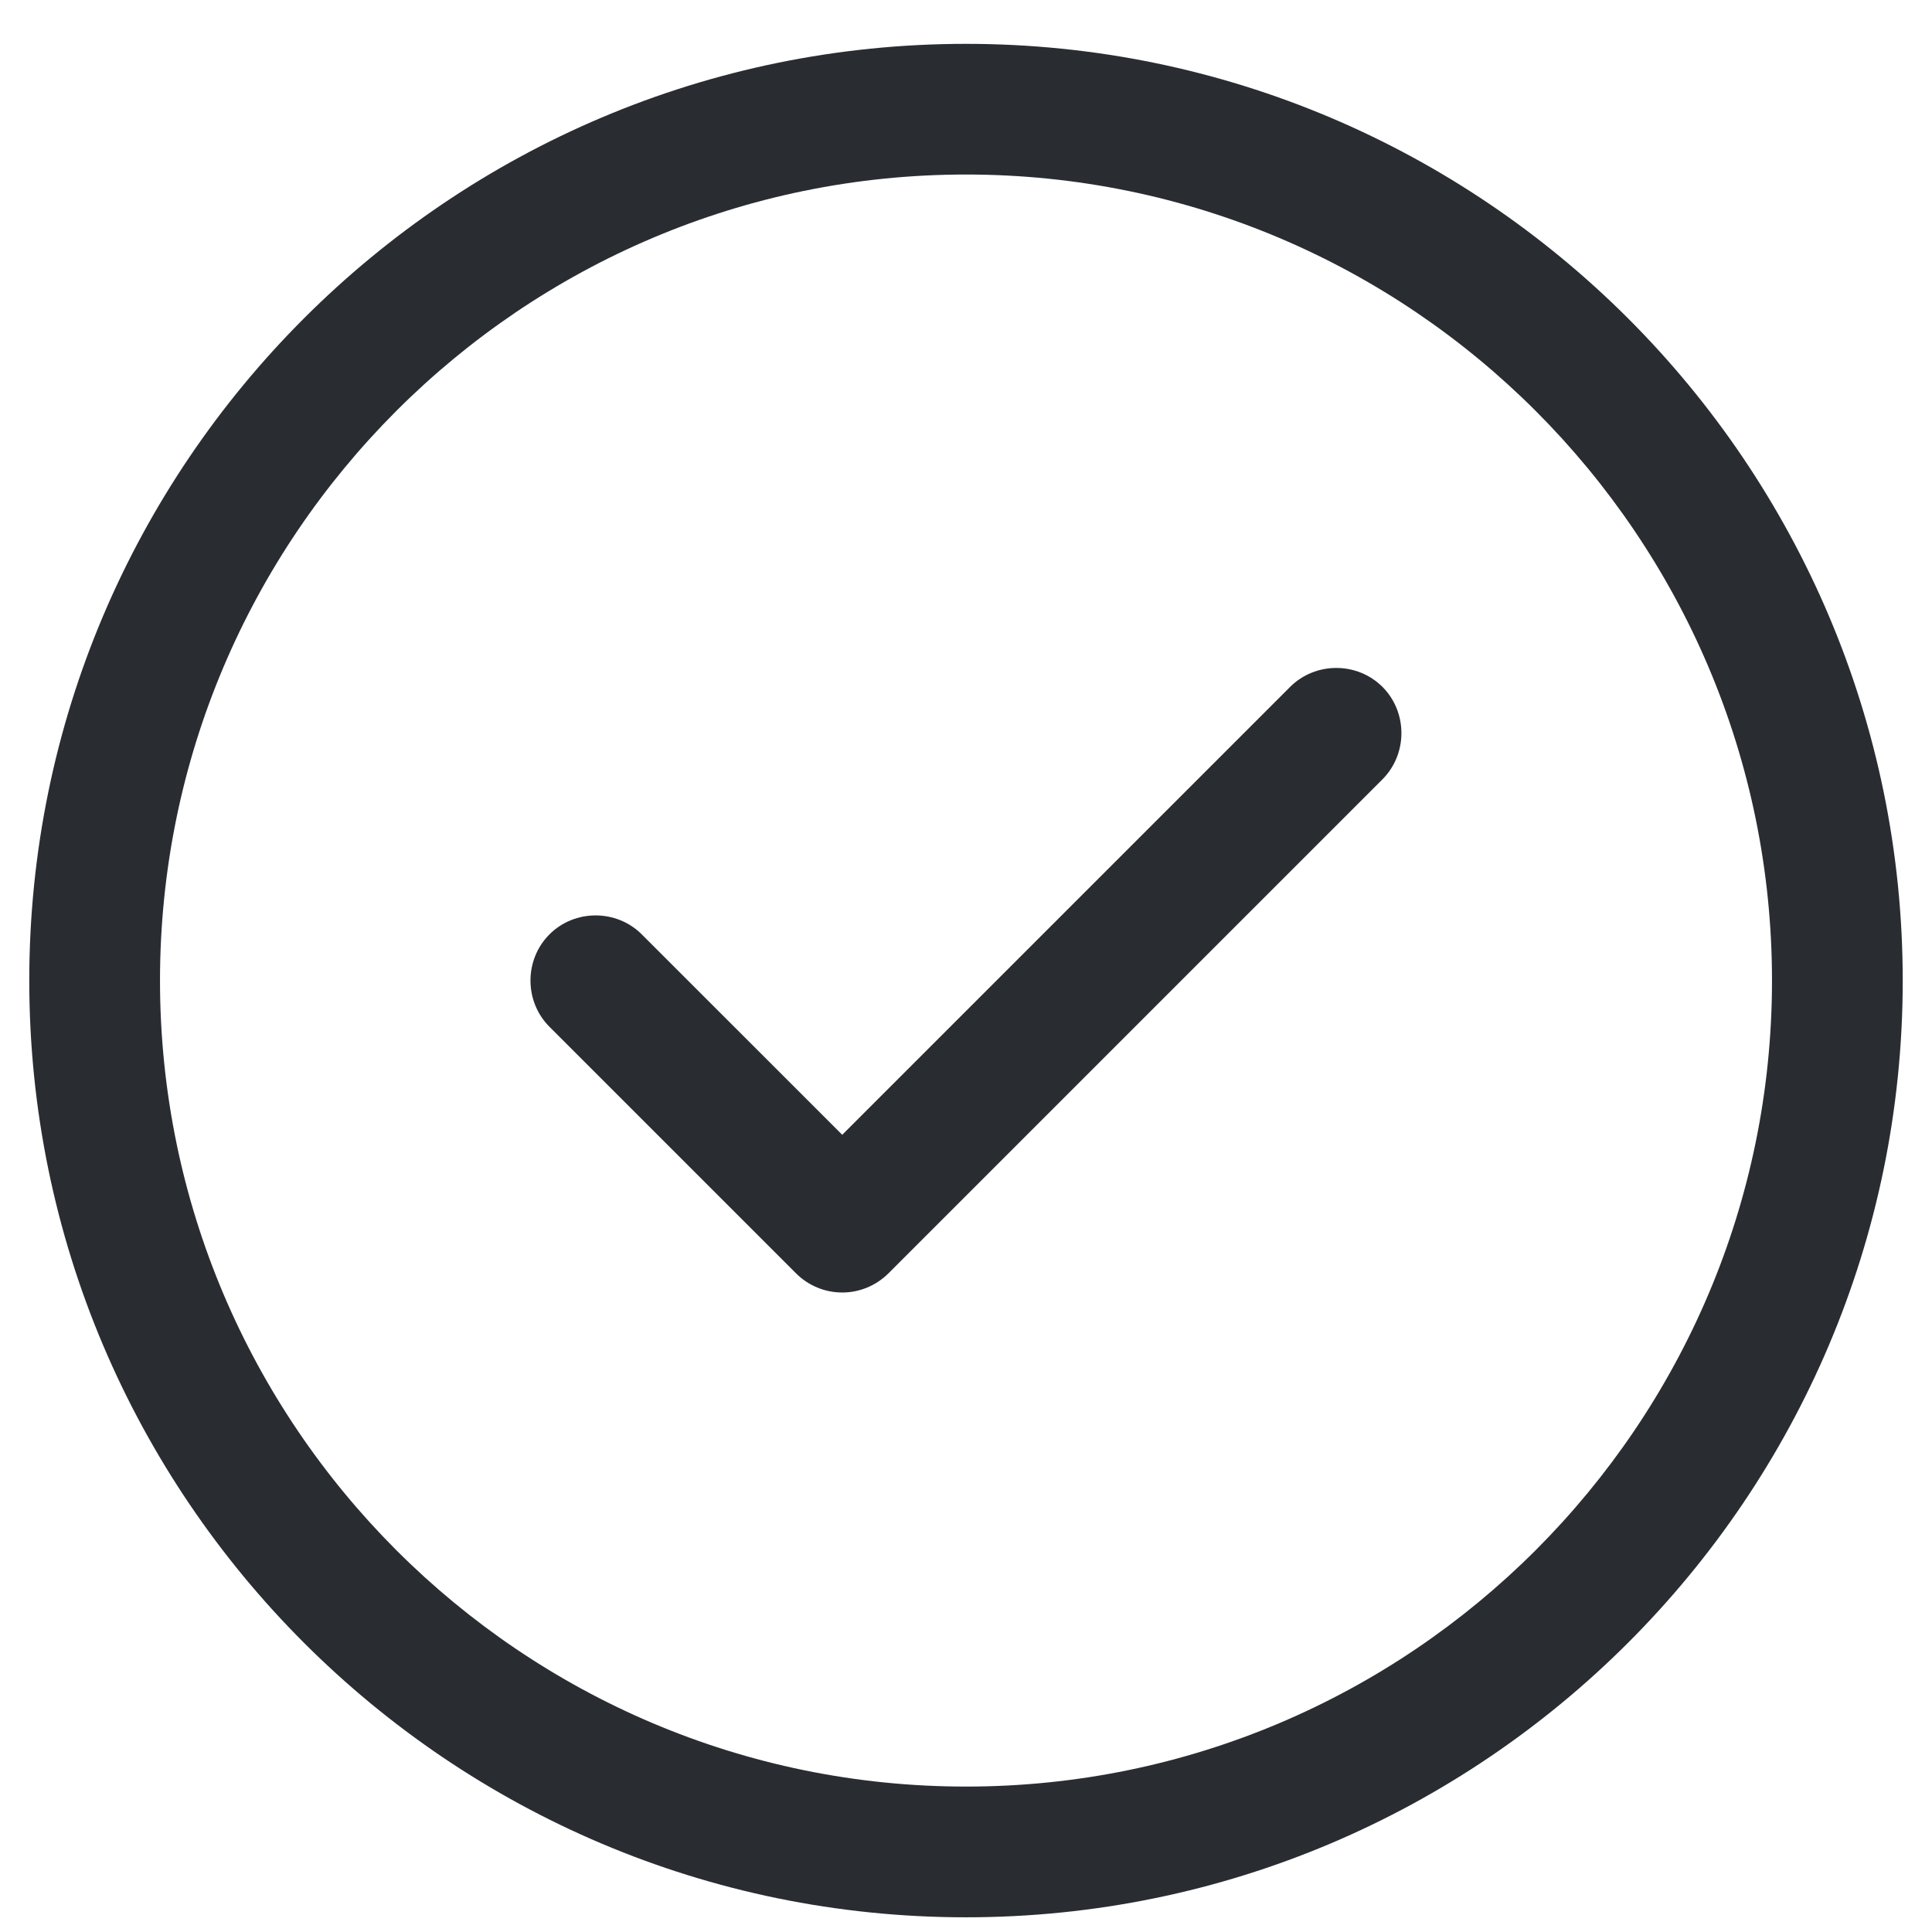 <svg width="33" height="33" viewBox="0 0 33 33" fill="none" xmlns="http://www.w3.org/2000/svg">
<path d="M16.5 32.749C7.674 32.749 0.5 25.575 0.5 16.749C0.5 7.923 7.674 0.749 16.5 0.749C25.326 0.749 32.5 7.923 32.5 16.749C32.5 25.575 25.326 32.749 16.5 32.749ZM16.5 2.981C8.909 2.981 2.733 9.158 2.733 16.749C2.733 24.339 8.909 30.516 16.5 30.516C24.091 30.516 30.267 24.339 30.267 16.749C30.267 9.158 24.091 2.981 16.5 2.981Z" fill="#292D32"/>
<path d="M14.386 22.077C14.088 22.077 13.805 21.958 13.597 21.75L9.385 17.538C8.953 17.106 8.953 16.392 9.385 15.96C9.816 15.528 10.531 15.528 10.962 15.96L14.386 19.383L22.036 11.733C22.468 11.301 23.182 11.301 23.614 11.733C24.045 12.165 24.045 12.879 23.614 13.311L15.175 21.75C14.966 21.958 14.683 22.077 14.386 22.077Z" fill="#292D32"/>
</svg>
